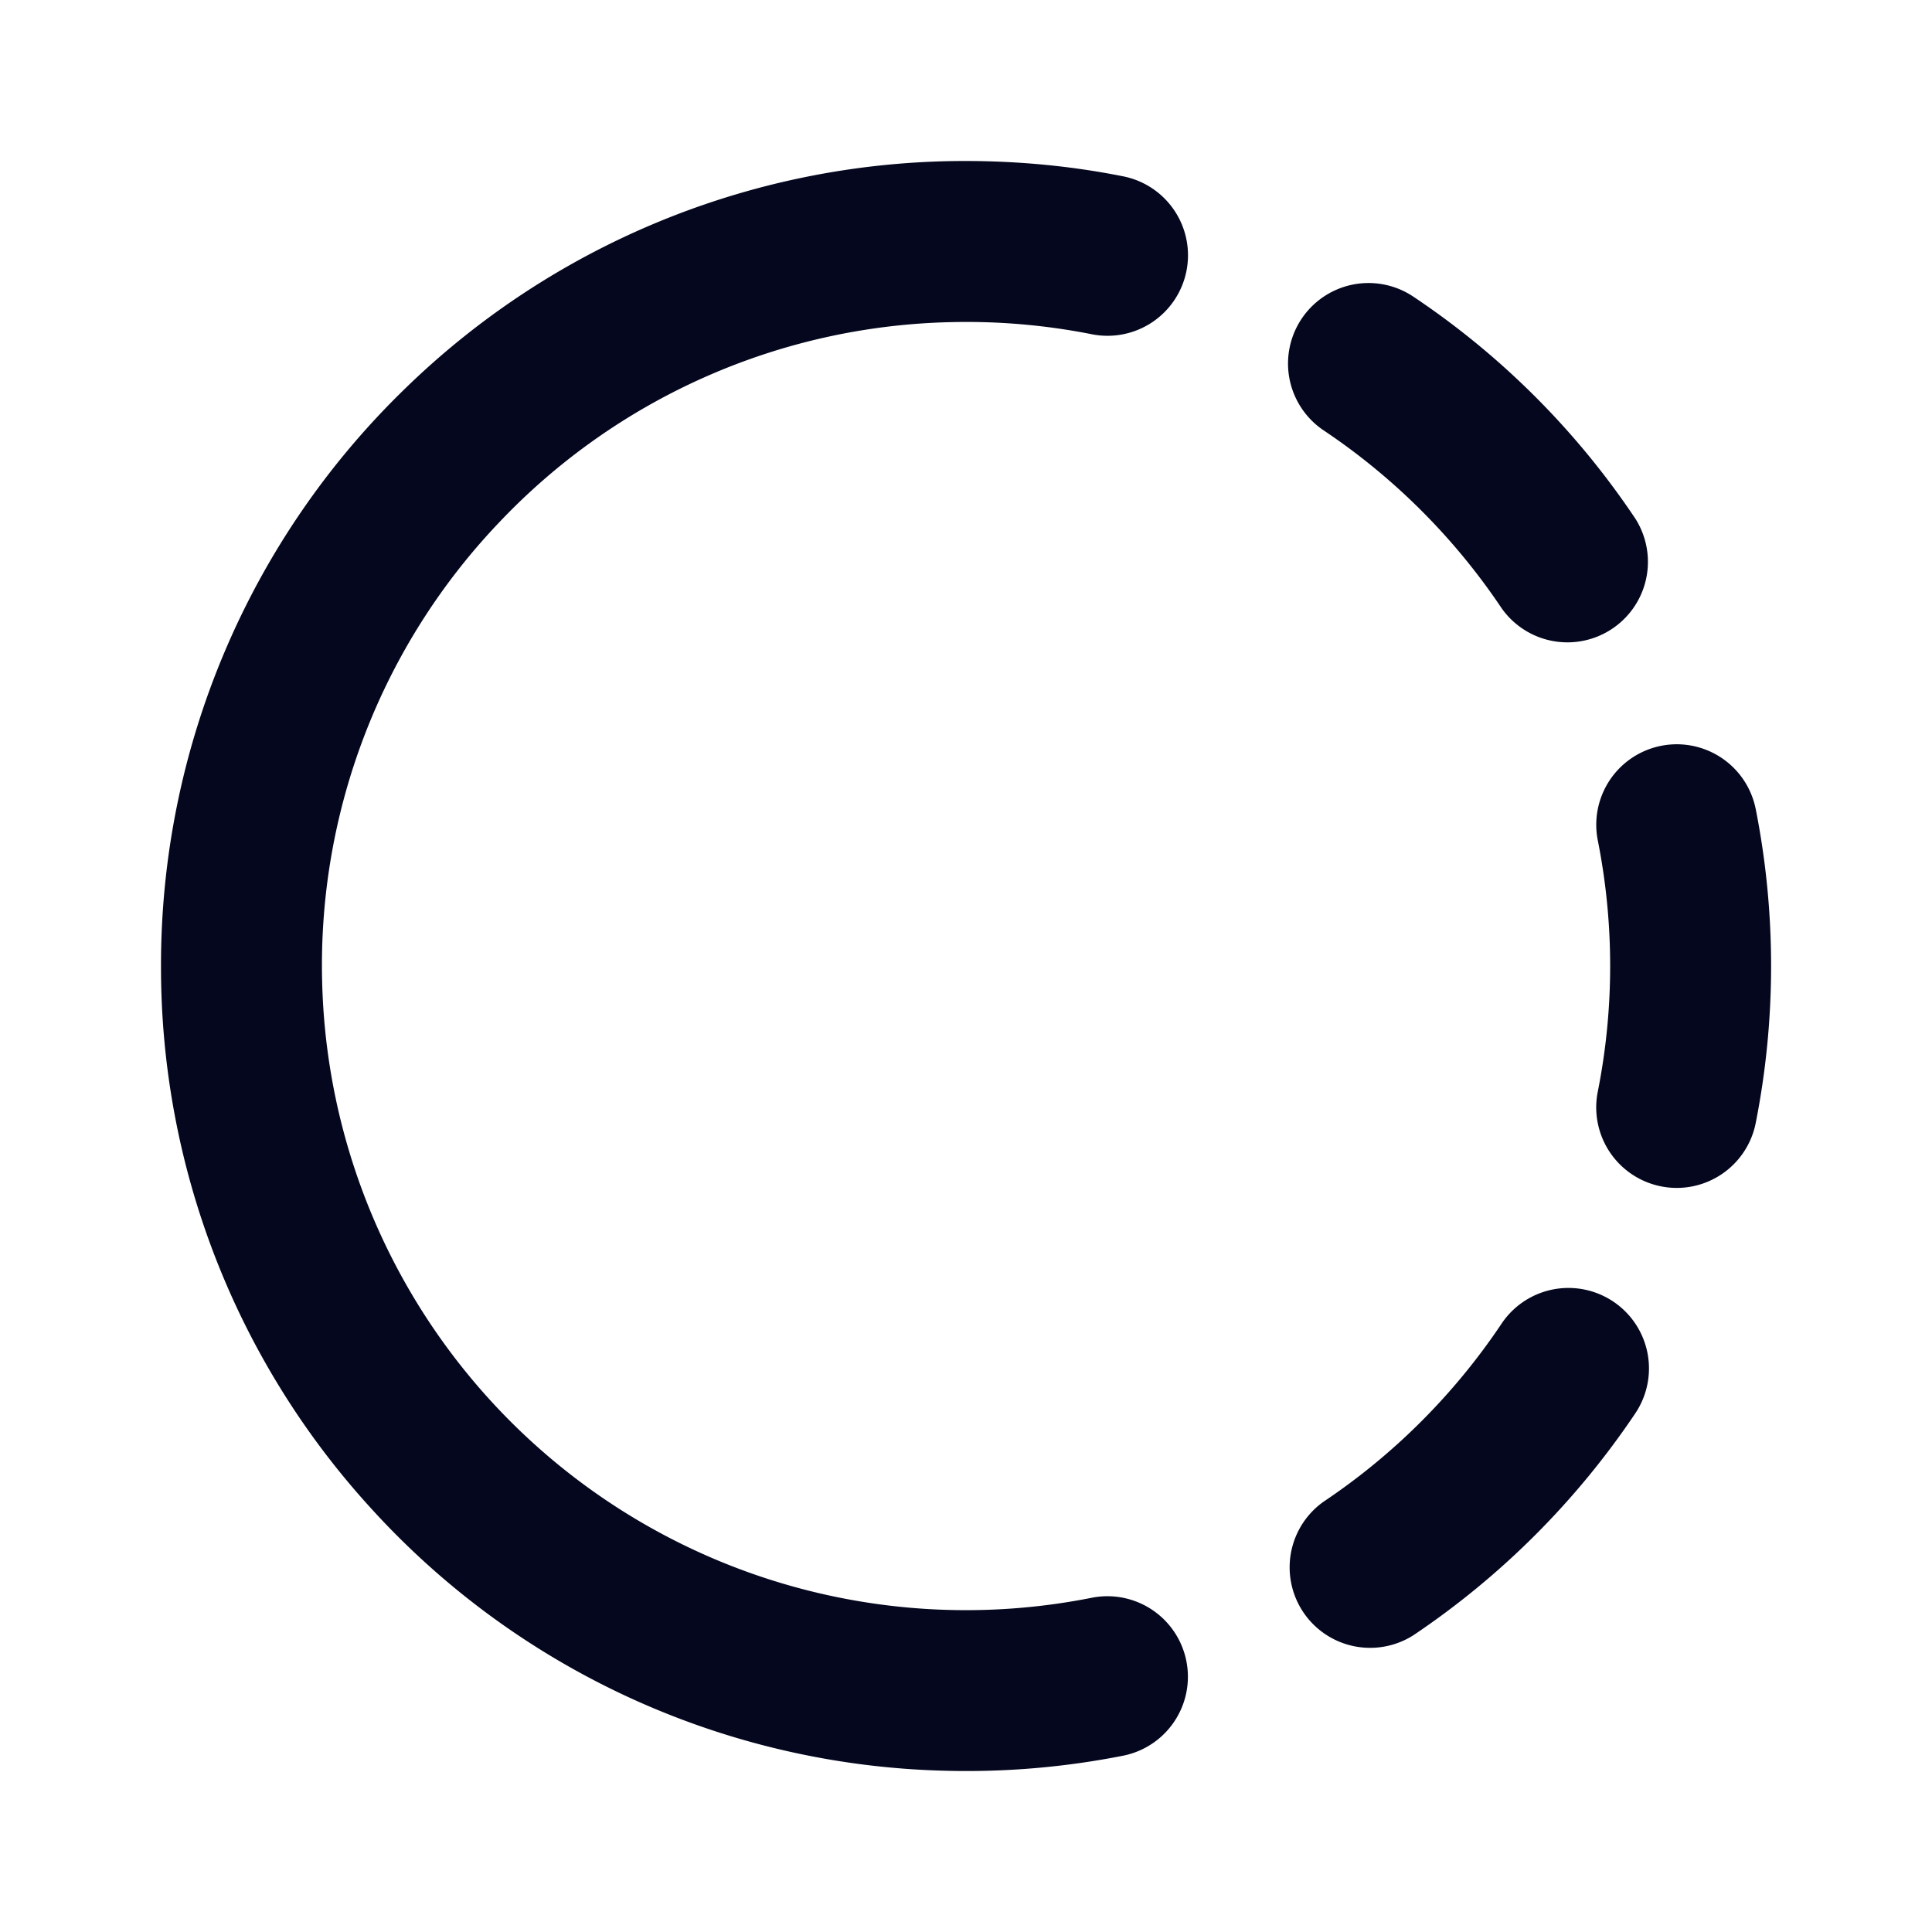 <svg xmlns="http://www.w3.org/2000/svg" width="24" height="24" fill="none"><path fill="#04071E" d="M11.8 4.002a7.97 7.97 0 0 0-5.594 2.482A7.97 7.97 0 0 0 4.002 12.2a8 8 0 0 0 9.56 7.648 1 1 0 1 1 .389 1.962 10 10 0 0 1-2.2.187 9.96 9.96 0 0 1-7.16-3.28A9.96 9.96 0 0 1 2 12a9.97 9.97 0 0 1 3.016-7.157A9.97 9.97 0 0 1 12 2q1.002.001 1.95.19a1 1 0 1 1-.388 1.962 8 8 0 0 0-1.762-.15m5.757-.317a1 1 0 0 0-1.113 1.662 8.05 8.05 0 0 1 2.21 2.209 1 1 0 0 0 1.661-1.113 10 10 0 0 0-2.758-2.758m4.253 6.365a1 1 0 0 0-1.962.388 8 8 0 0 1 0 3.124 1 1 0 1 0 1.962.389 10.05 10.05 0 0 0 0-3.902m-1.495 7.507a1 1 0 0 0-1.662-1.113 8.05 8.05 0 0 1-2.209 2.21 1 1 0 0 0 1.113 1.661 10.1 10.1 0 0 0 2.758-2.758"/></svg>